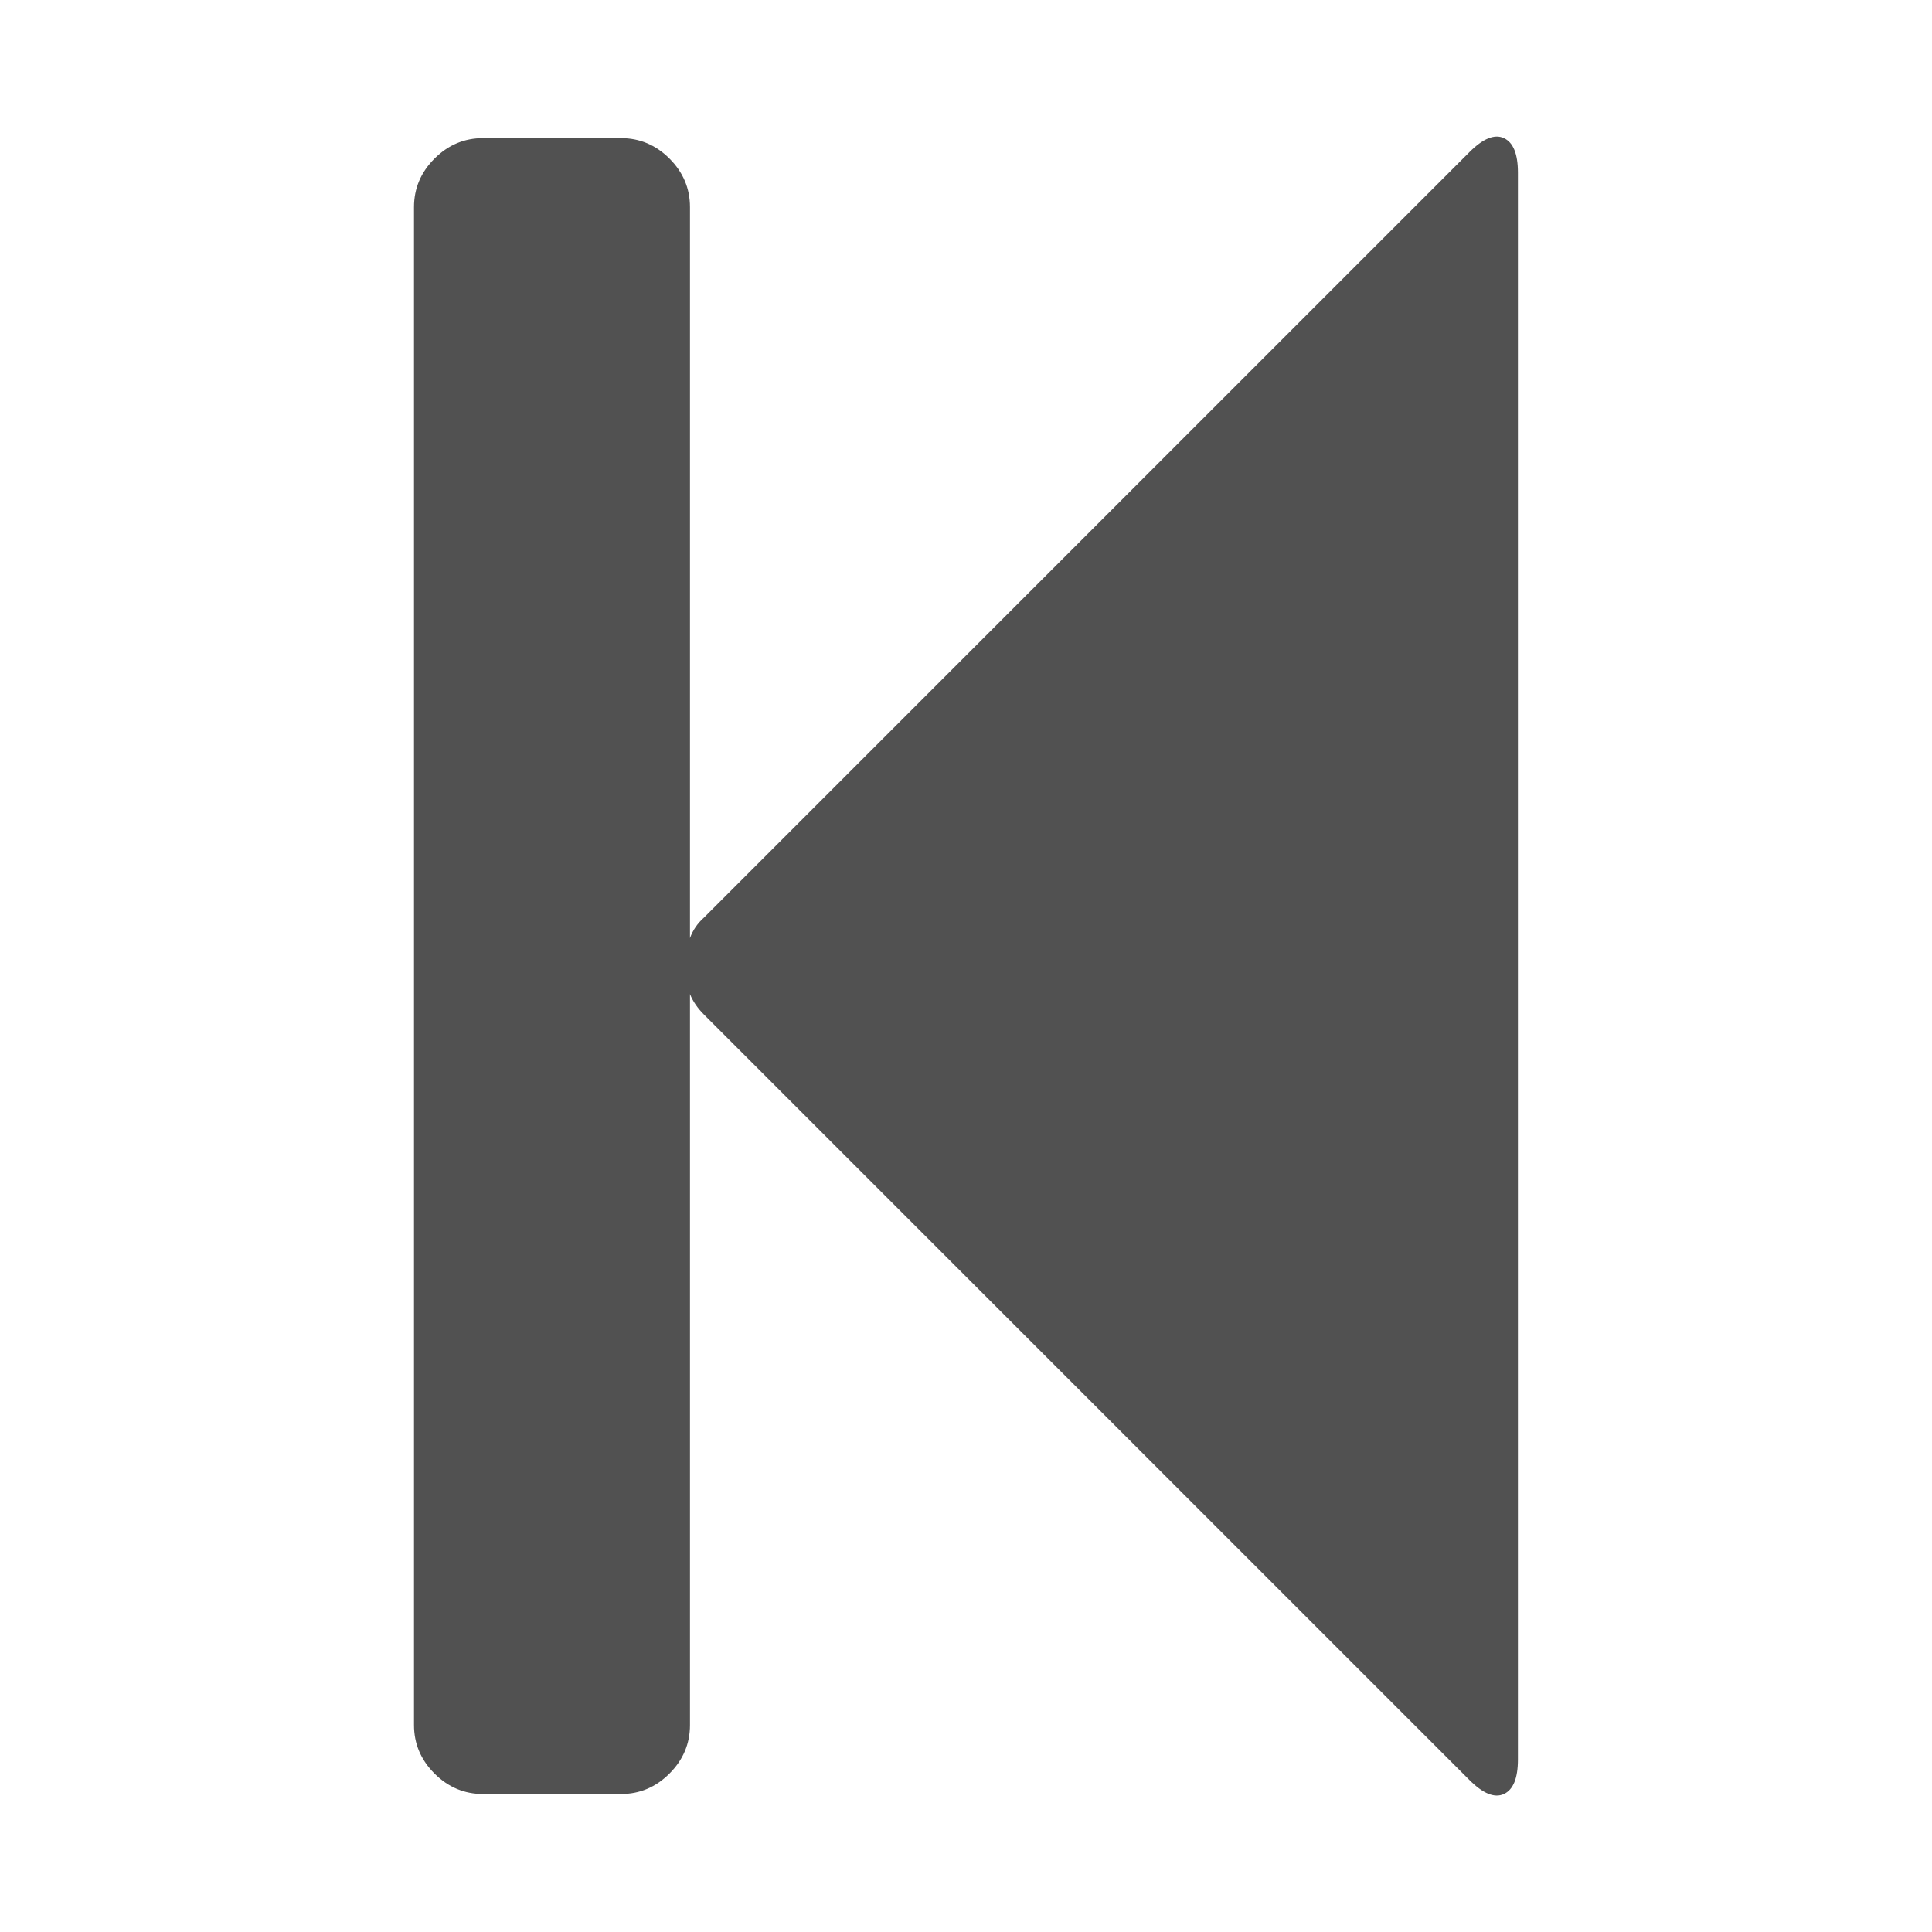 <?xml version="1.0" standalone="no"?><!DOCTYPE svg PUBLIC "-//W3C//DTD SVG 1.1//EN" "http://www.w3.org/Graphics/SVG/1.1/DTD/svg11.dtd"><svg t="1526895217672" class="icon" style="" viewBox="0 0 1024 1024" version="1.1" xmlns="http://www.w3.org/2000/svg" p-id="14270" xmlns:xlink="http://www.w3.org/1999/xlink" width="32" height="32"><defs><style type="text/css"></style></defs><path d="M778.821 80.632q10.856-10.856 18.285-7.428t7.428 18.285l0 841.089q0 14.856-7.428 18.285t-18.285-7.428l-405.688-405.688q-5.143-5.143-7.428-10.856l0 387.404q0 14.856-10.856 25.713t-25.713 10.856l-73.138 0q-14.856 0-25.713-10.856t-10.856-25.713l0-804.52q0-14.856 10.856-25.713t25.713-10.856l73.138 0q14.856 0 25.713 10.856t10.856 25.713l0 387.404q2.286-6.285 7.428-10.856z" p-id="14271" fill="#515151"></path></svg>